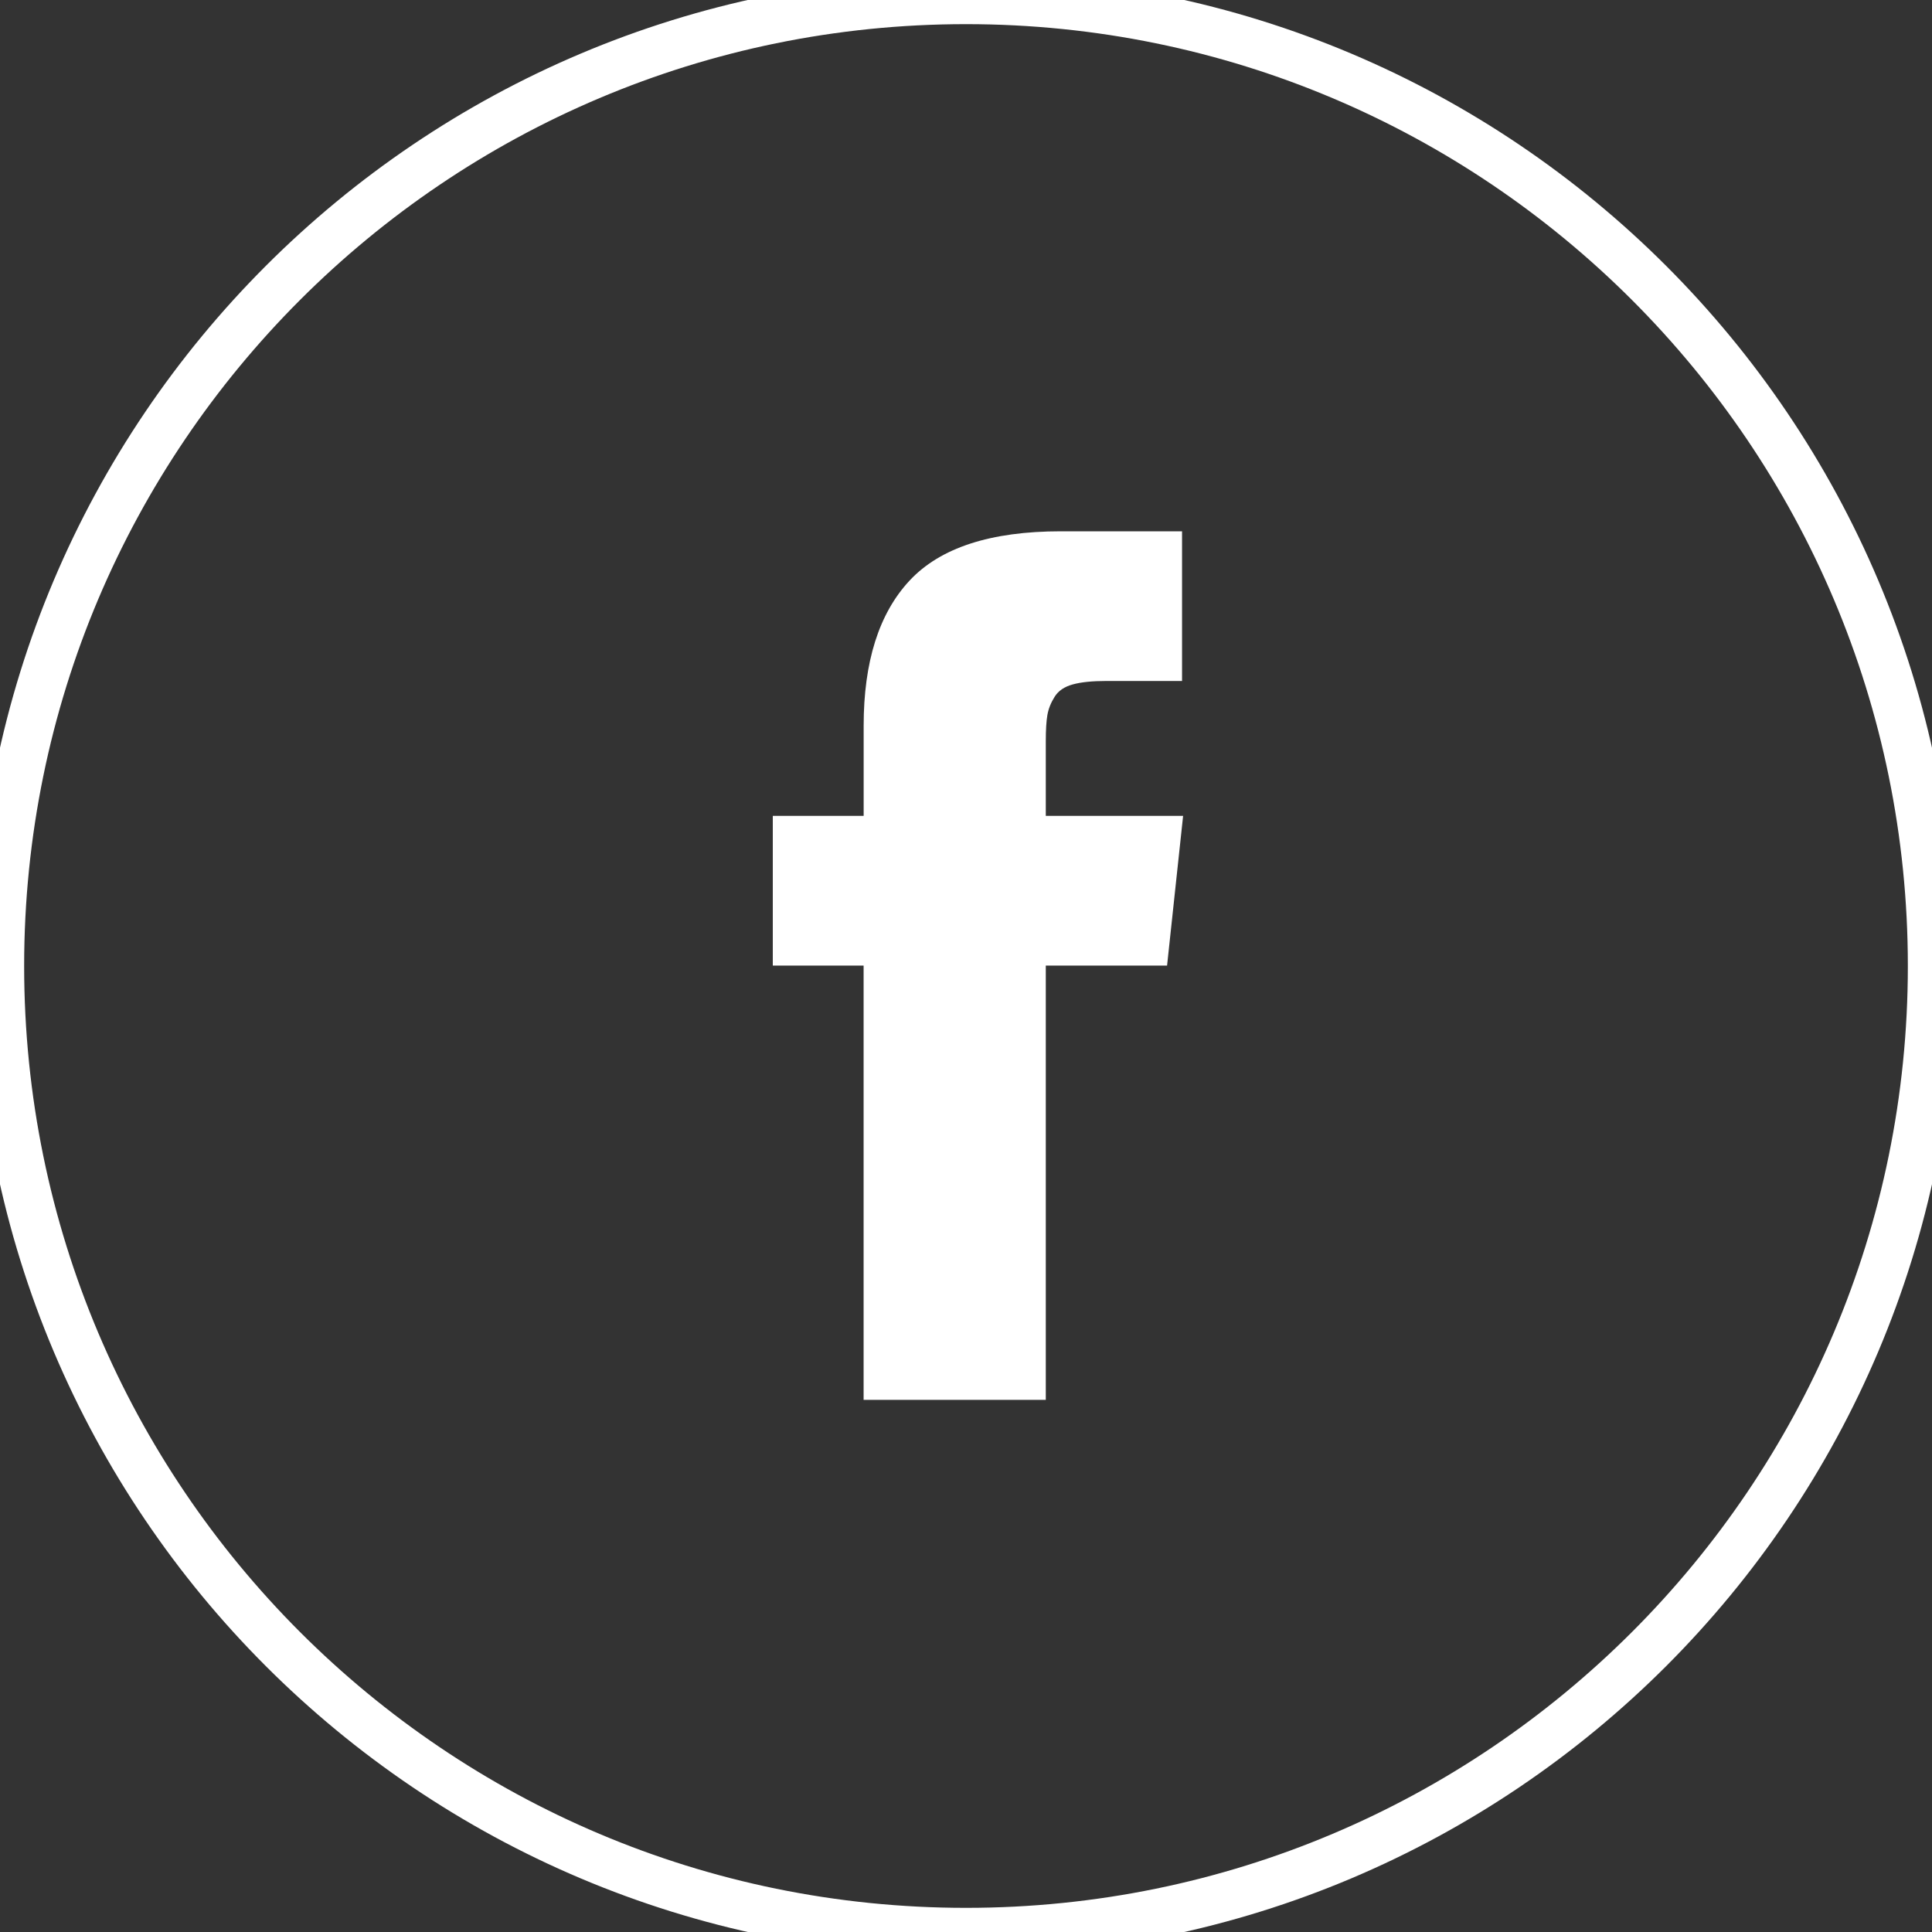 <?xml version="1.0" encoding="utf-8" ?>
<svg xmlns="http://www.w3.org/2000/svg" xmlns:xlink="http://www.w3.org/1999/xlink" width="40" height="40">
	<rect width="100%" height="100%" fill="#333333" stroke="none"/>
	<defs>
		<clipPath id="clip_0">
			<rect x="-170" y="-601" width="1280" height="780" clip-rule="evenodd"/>
		</clipPath>
	</defs>
	<g clip-path="url(#clip_0)">
		<path fill="none" stroke="rgb(255,255,255)" stroke-width="1" stroke-miterlimit="4" d="M20 40C31.046 40 40 31.046 40 20C40 8.954 31.046 0 20 0C8.954 0 0 8.954 0 20C0 31.046 8.954 40 20 40Z"/>
	</g>
	<defs>
		<clipPath id="clip_1">
			<rect x="16" y="11" width="8.495" height="17.982" clip-rule="evenodd"/>
		</clipPath>
	</defs>
	<g clip-path="url(#clip_1)">
		<path fill="rgb(255,255,255)" stroke="none" transform="translate(16 11)" d="M5.652 5.892L5.652 4.343C5.652 4.11 5.663 3.93 5.685 3.803C5.707 3.675 5.757 3.55 5.835 3.426C5.912 3.302 6.038 3.217 6.211 3.17C6.384 3.122 6.615 3.099 6.902 3.099L8.473 3.099L8.473 0L5.962 0C4.509 0 3.466 0.34 2.832 1.02C2.198 1.7 1.881 2.702 1.881 4.026L1.881 5.892L0 5.892L0 8.991L1.88 8.991L1.88 17.982L5.652 17.982L5.652 8.991L8.163 8.991L8.495 5.892L5.652 5.892Z"/>
	</g>
</svg>
